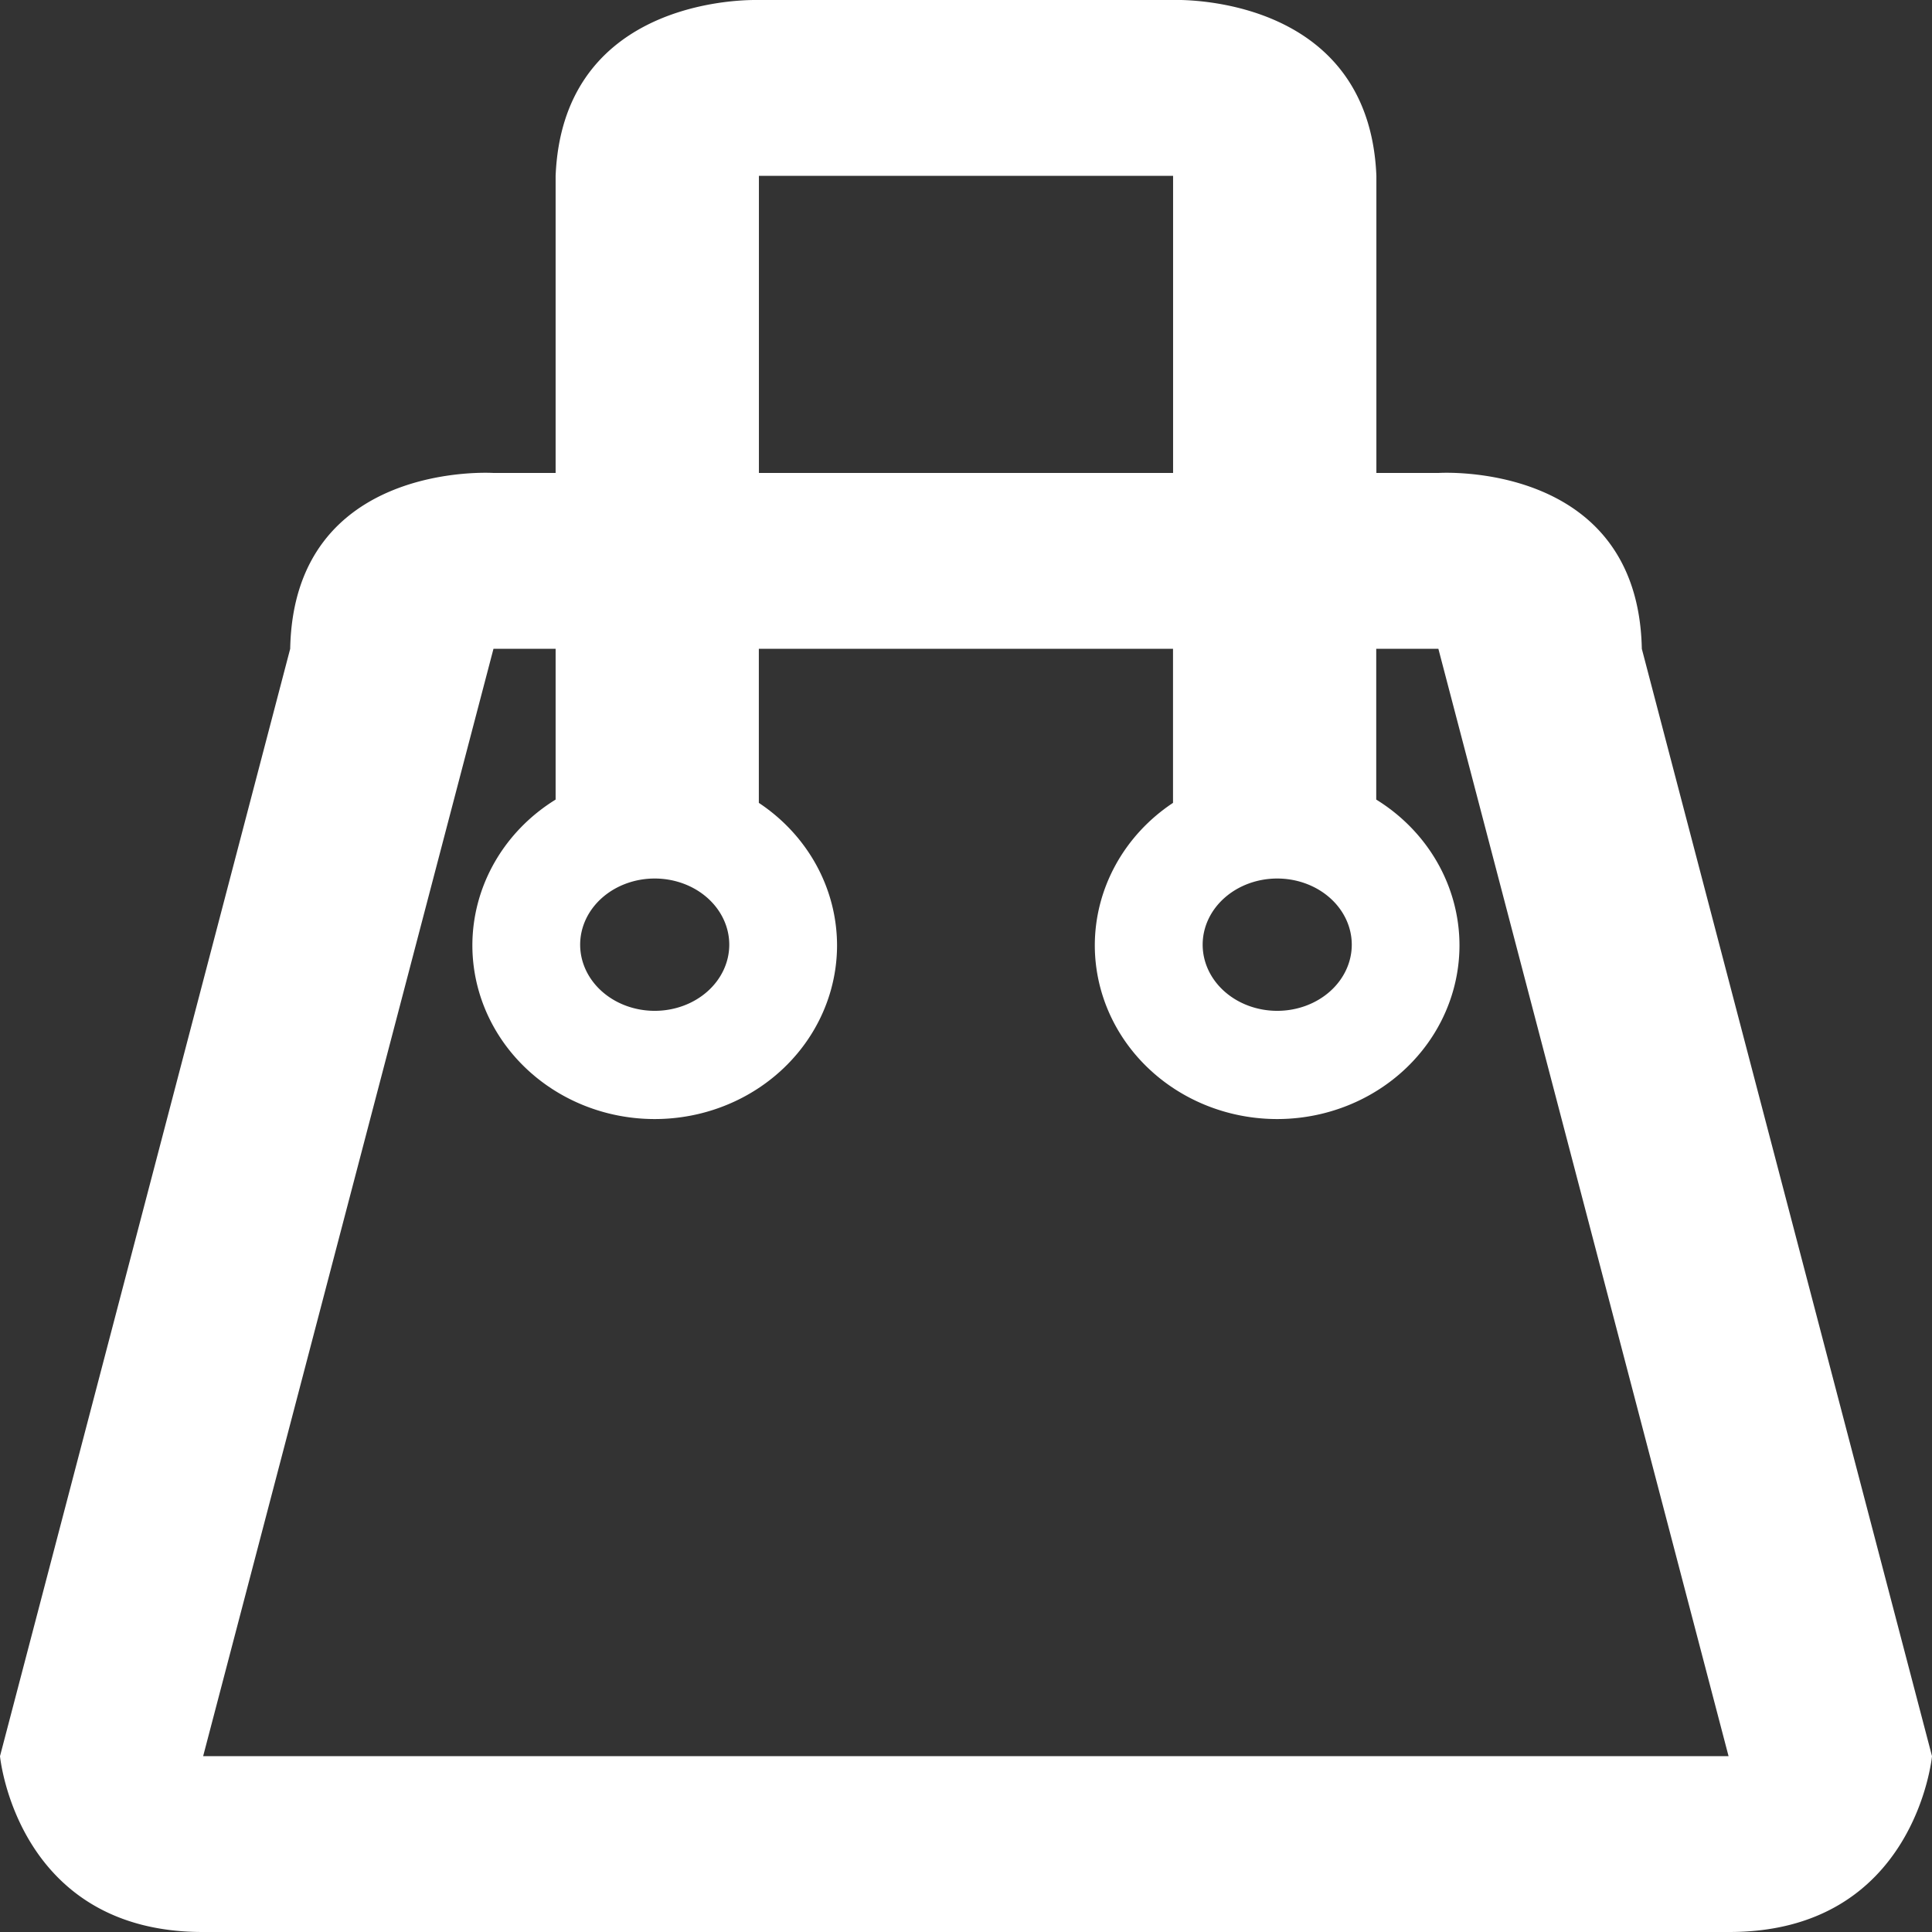 <?xml version="1.0" encoding="UTF-8" standalone="no"?>
<!-- Created with Inkscape (http://www.inkscape.org/) -->

<svg
   xmlns:dc="http://purl.org/dc/elements/1.1/"
   xmlns:cc="http://creativecommons.org/ns#"
   xmlns:rdf="http://www.w3.org/1999/02/22-rdf-syntax-ns#"
   xmlns:svg="http://www.w3.org/2000/svg"
   xmlns="http://www.w3.org/2000/svg"
   xmlns:sodipodi="http://sodipodi.sourceforge.net/DTD/sodipodi-0.dtd"
   xmlns:inkscape="http://www.inkscape.org/namespaces/inkscape"
   width="26.458mm"
   height="26.458mm"
   viewBox="0 0 26.458 26.458"
   version="1.1"
   id="svg8"
   inkscape:version="0.92.5 (0.92.5+68)"
   sodipodi:docname="shopping_bag.svg">
  <rect x="0" y="0" width="26.458" height="26.458" fill="#333333" stroke="none"/>
  <defs
     id="defs2" />
  <sodipodi:namedview
     id="base"
     pagecolor="#ffffff"
     bordercolor="#666666"
     borderopacity="1.0"
     inkscape:pageopacity="0.0"
     inkscape:pageshadow="2"
     inkscape:zoom="3.959798"
     inkscape:cx="-37.580862"
     inkscape:cy="51.236439"
     inkscape:document-units="px"
     inkscape:current-layer="layer1"
     showgrid="false"
     fit-margin-top="0"
     fit-margin-left="0"
     fit-margin-right="0"
     fit-margin-bottom="0"
     showborder="false"
     showguides="true"
     inkscape:guide-bbox="true"
     inkscape:window-width="1853"
     inkscape:window-height="1025"
     inkscape:window-x="1987"
     inkscape:window-y="27"
     inkscape:window-maximized="1" />
  <g
     inkscape:label="Layer 1"
     inkscape:groupmode="layer"
     id="layer1"
     transform="translate(387.916,-613.16)">
    <path
       style="fill:#ffffff;stroke-width:0;stroke-miterlimit:4;stroke-dasharray:none"
       d="m -377.589,613.16 c -0.414,0.003 -2.624,0.125 -2.718,2.408 v 4.069 h -0.851 c 0,0 -2.733,-0.178 -2.784,2.408 l -3.974,15.165 c 0,0 0.228,2.413 2.784,2.408 h 10.445 10.445 c 10e-6,0 0,0 0,0 2.556,0.005 2.784,-2.408 2.784,-2.408 v 0 l -3.974,-15.165 c -0.052,-2.586 -2.784,-2.408 -2.784,-2.408 h -0.851 v -4.069 c -0.103,-2.519 -2.784,-2.408 -2.784,-2.408 h -2.836 -2.836 c 0,0 -0.024,-9.7e-4 -0.066,-6.7e-4 z m 0.066,2.408 h 2.836 2.836 v 4.069 h -2.836 -2.836 z m -3.635,6.477 h 0.851 v 2.065 a 2.497,2.38 0 0 0 -1.14,1.995 2.497,2.38 0 0 0 2.497,2.38 2.497,2.38 0 0 0 2.497,-2.38 2.497,2.38 0 0 0 -1.071,-1.95 v -2.11 h 2.836 2.836 v 2.11 a 2.497,2.38 0 0 0 -1.071,1.95 2.497,2.38 0 0 0 2.497,2.38 2.497,2.38 0 0 0 2.497,-2.38 2.497,2.38 0 0 0 -1.14,-1.995 v -2.065 h 0.851 l 3.974,15.165 v 0 h -10.445 -10.445 v 0 z m 2.208,3.146 a 1.021,0.906 0 0 1 1.021,0.906 1.021,0.906 0 0 1 -1.021,0.906 1.021,0.906 0 0 1 -1.021,-0.906 1.021,0.906 0 0 1 1.021,-0.906 z m 8.525,0 a 1.021,0.906 0 0 1 1.021,0.906 1.021,0.906 0 0 1 -1.021,0.906 1.021,0.906 0 0 1 -1.021,-0.906 1.021,0.906 0 0 1 1.021,-0.906 z"
       id="rect880"
       inkscape:connector-curvature="0" />
  </g>
</svg>
